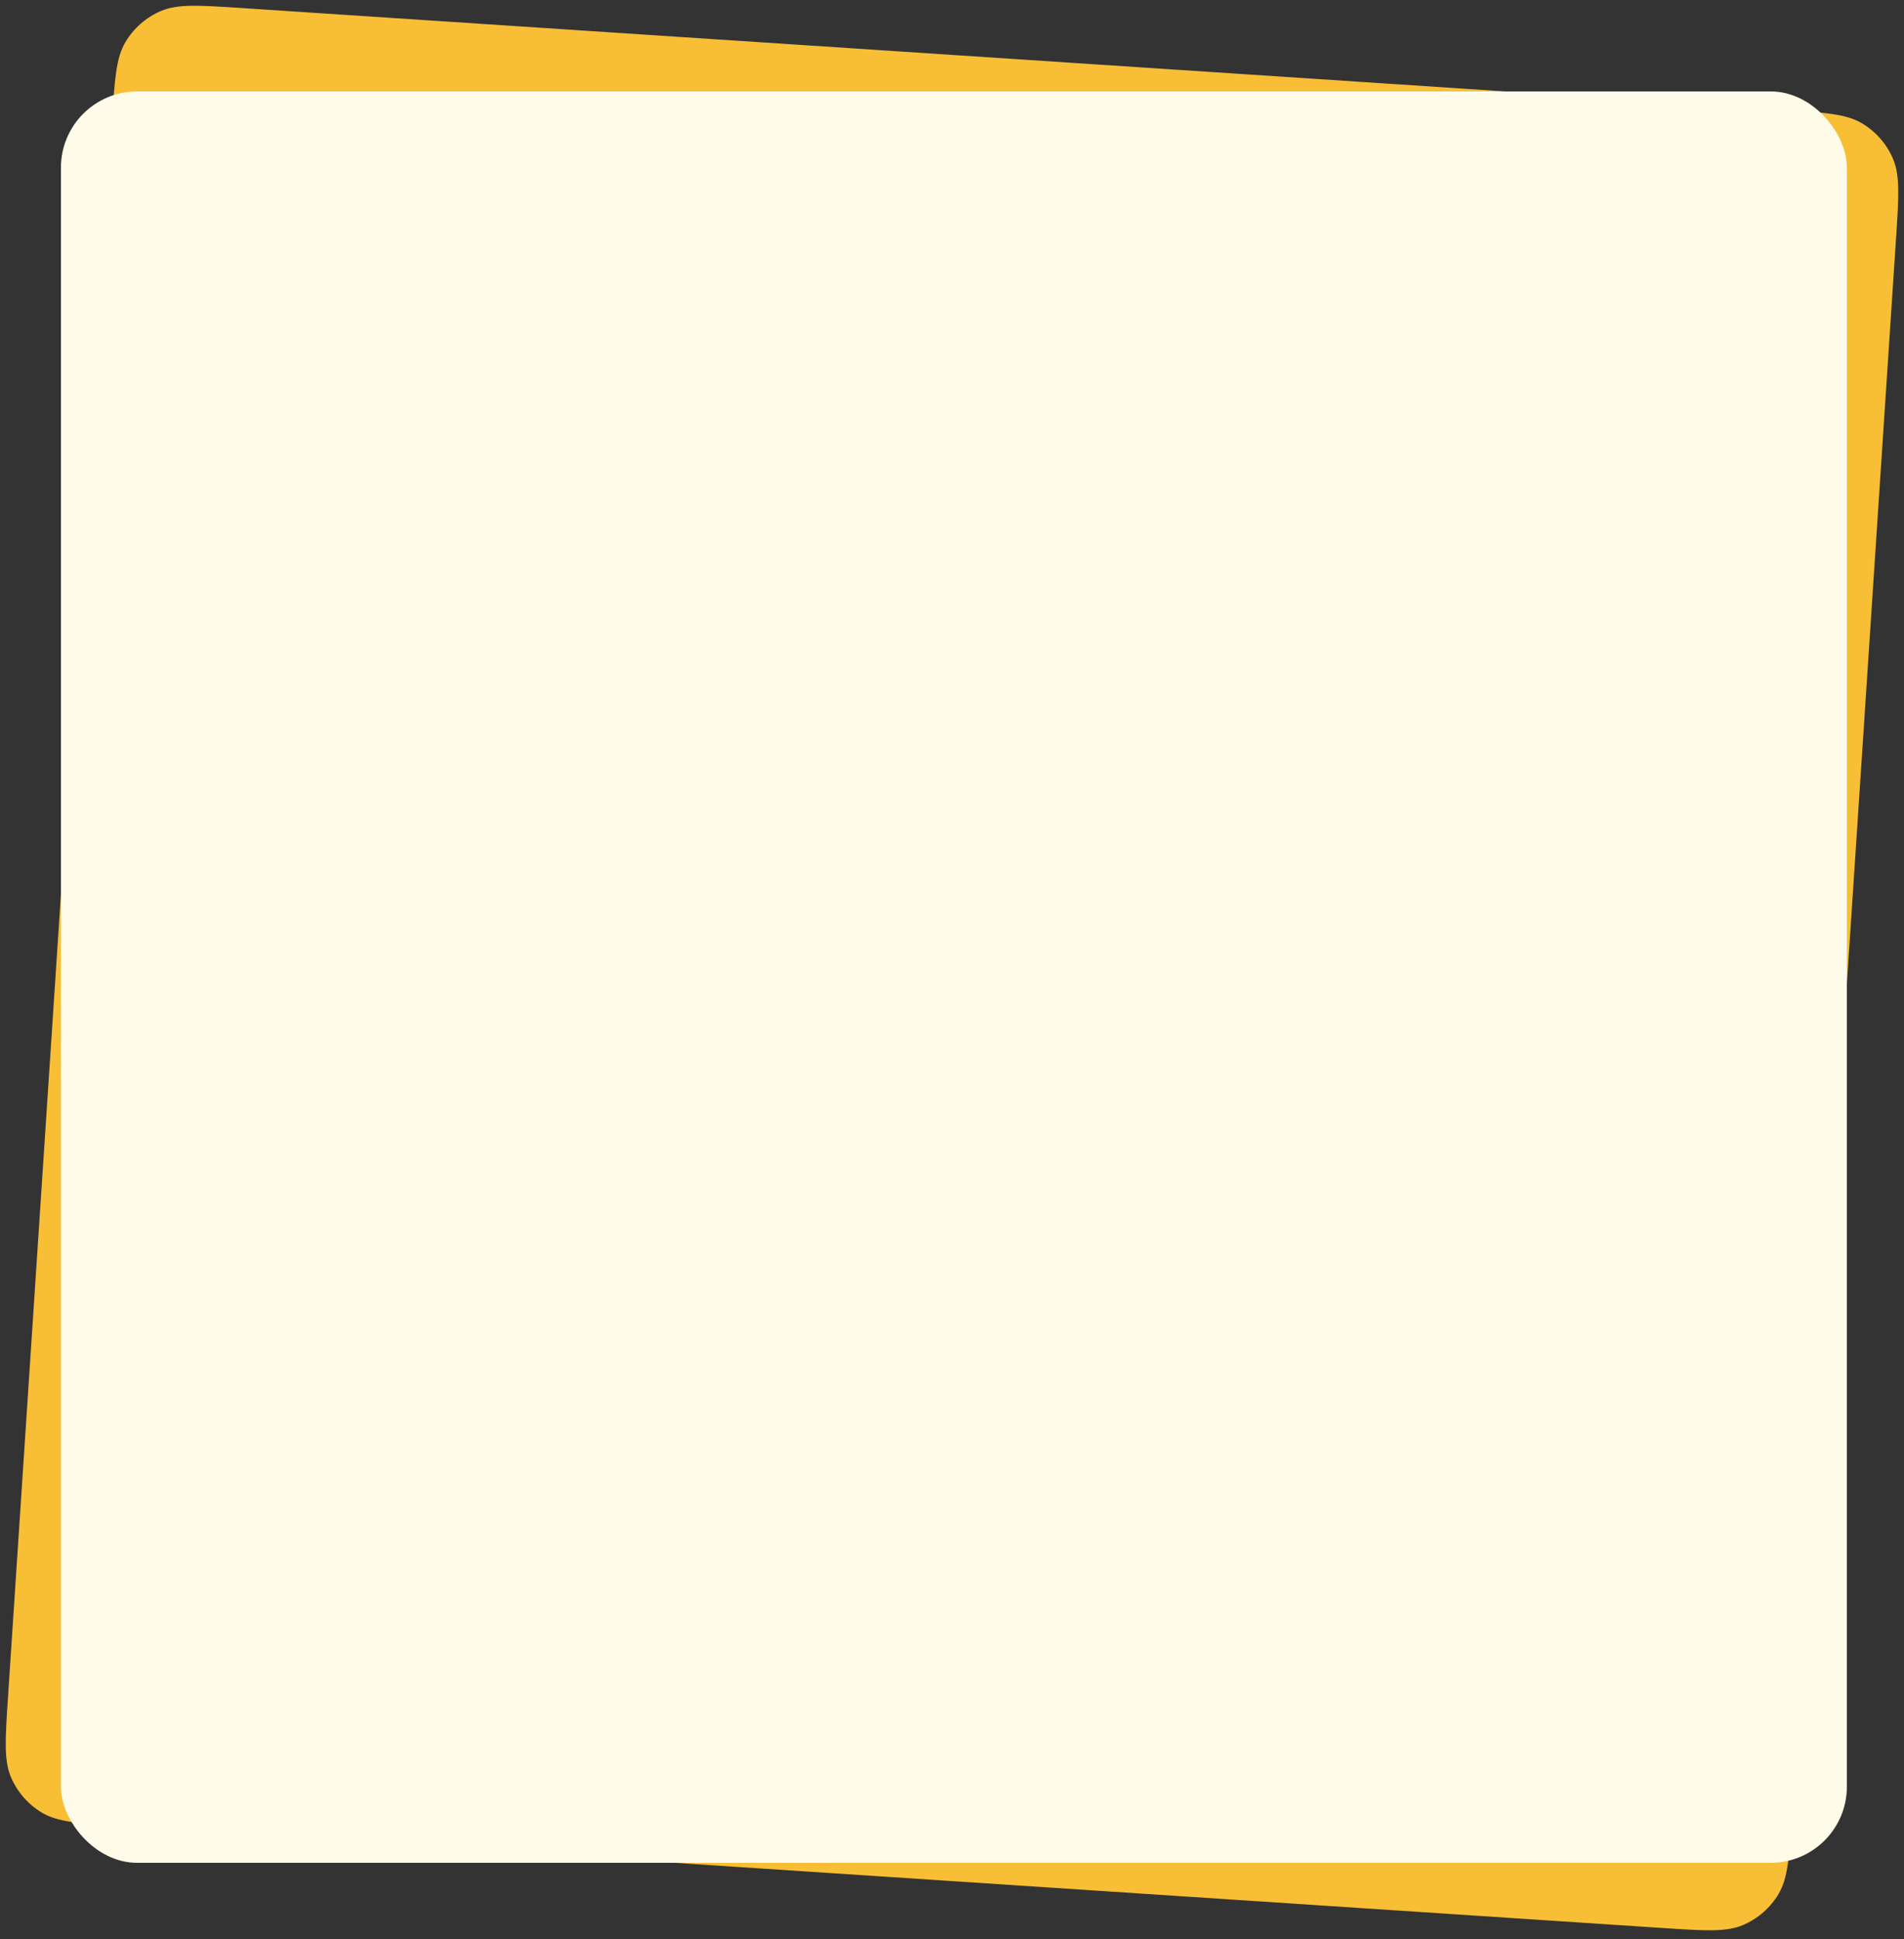 <svg width="500" height="509" viewBox="0 0 500 509" fill="none" xmlns="http://www.w3.org/2000/svg">
<rect x="0" y="0" width="500" height="509" fill="#333333" stroke="none"/>
<path d="M29.381 31.931C30.118 20.754 30.487 15.165 32.944 11.04C35.105 7.411 38.359 4.56 42.24 2.894C46.653 1 52.241 1.369 63.418 2.106L468.069 28.801C479.246 29.538 484.834 29.907 488.96 32.363C492.589 34.525 495.44 37.779 497.106 41.66C498.999 46.073 498.631 51.661 497.893 62.838L470.619 476.287C469.881 487.464 469.513 493.052 467.056 497.178C464.895 500.807 461.64 503.658 457.759 505.324C453.347 507.217 447.758 506.849 436.582 506.112L31.93 479.417C20.754 478.68 15.165 478.311 11.04 475.854C7.411 473.693 4.559 470.439 2.894 466.558C1 462.145 1.369 456.557 2.106 445.38L29.381 31.931Z" fill="#F8BE35"/>
<rect x="16" y="24" width="469" height="465" rx="20" fill="#FFFBE9"/>
</svg>
